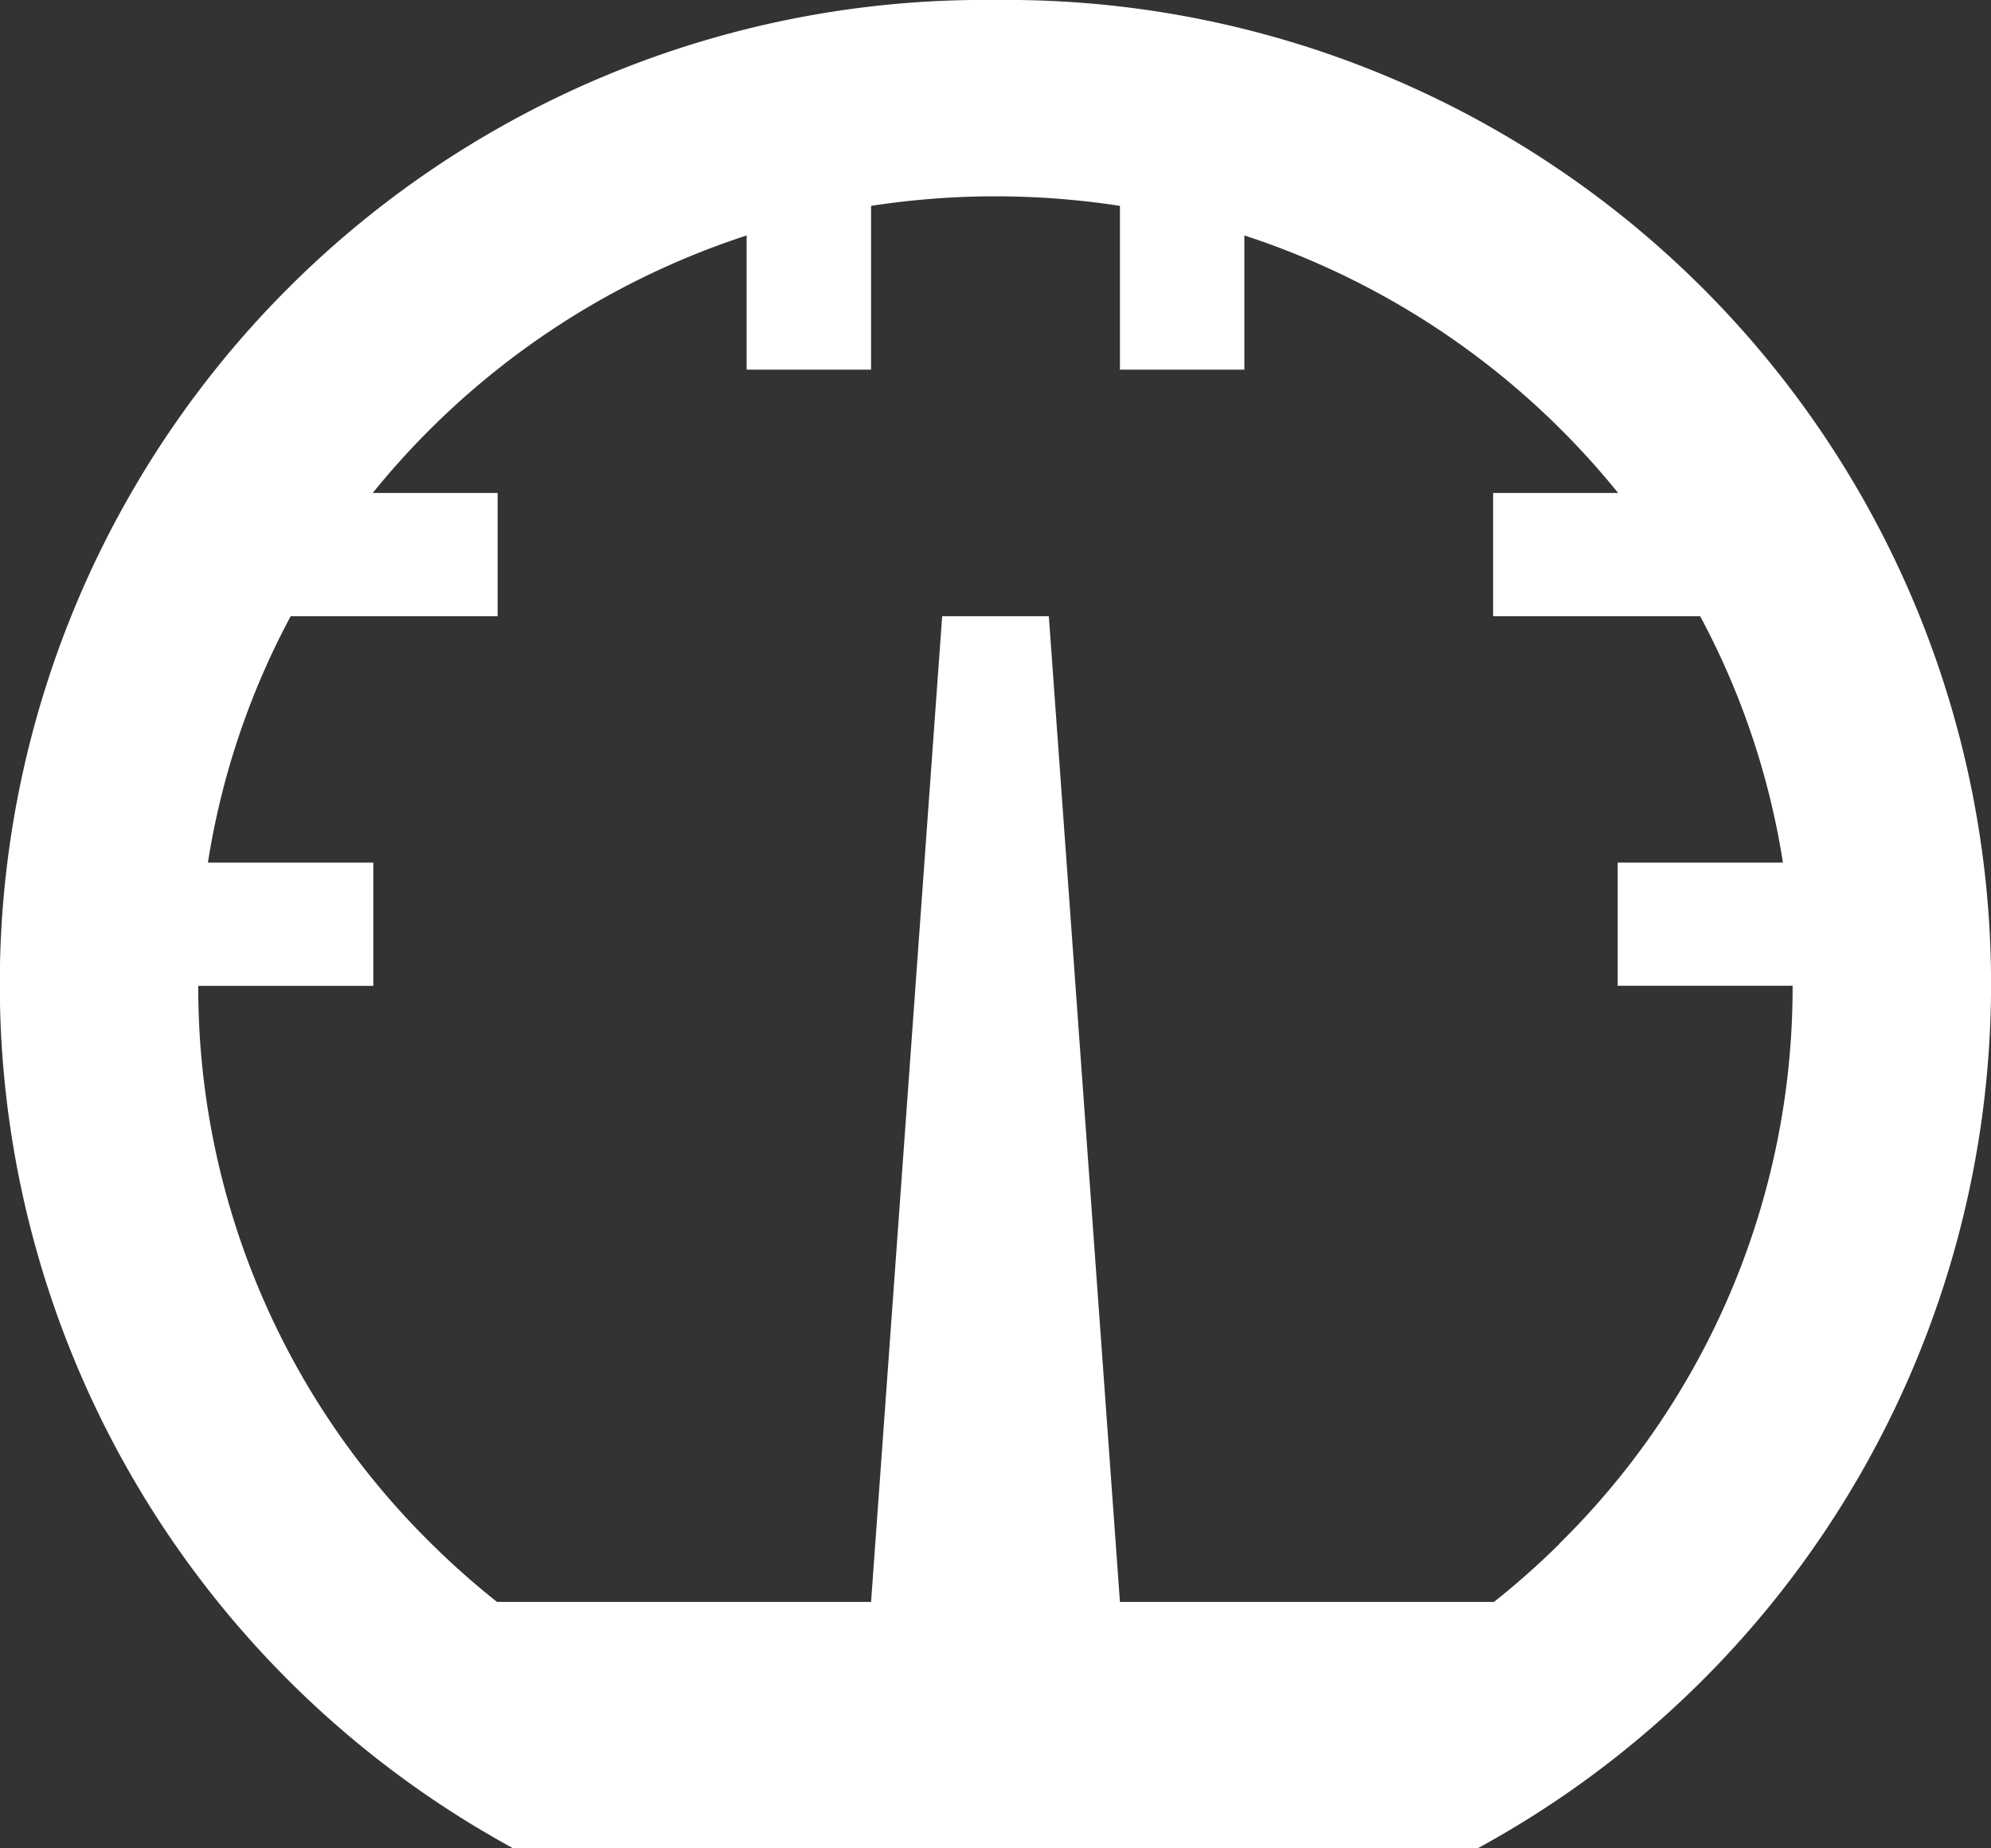 <svg xmlns="http://www.w3.org/2000/svg" width="14" height="13" viewBox="0 0 14 13">
  <rect x="0" y="0" width="14" height="13" fill="#333333" stroke="none"/>
  <path id="meter" d="M7,2a6.922,6.922,0,0,1,3.391,13H3.61A6.922,6.922,0,0,1,7,2Zm3.964,10.859a5.489,5.489,0,0,0,1.642-3.926H11.376V8.067h1.162a5.45,5.45,0,0,0-.582-1.733H10.5V5.467h.879A5.625,5.625,0,0,0,8.751,3.656V4.6H7.876V3.448a5.733,5.733,0,0,0-1.75,0V4.6H5.251V3.656A5.625,5.625,0,0,0,2.622,5.467H3.5v.867H2.045a5.45,5.45,0,0,0-.582,1.733H2.626v.867H1.395a5.49,5.49,0,0,0,1.642,3.926,5.618,5.618,0,0,0,.459.407h2.63l.5-6.933h.75l.5,6.933h2.63a5.7,5.7,0,0,0,.459-.407Z" transform="translate(-0.001 -2)" fill="#fff"/>
</svg>
